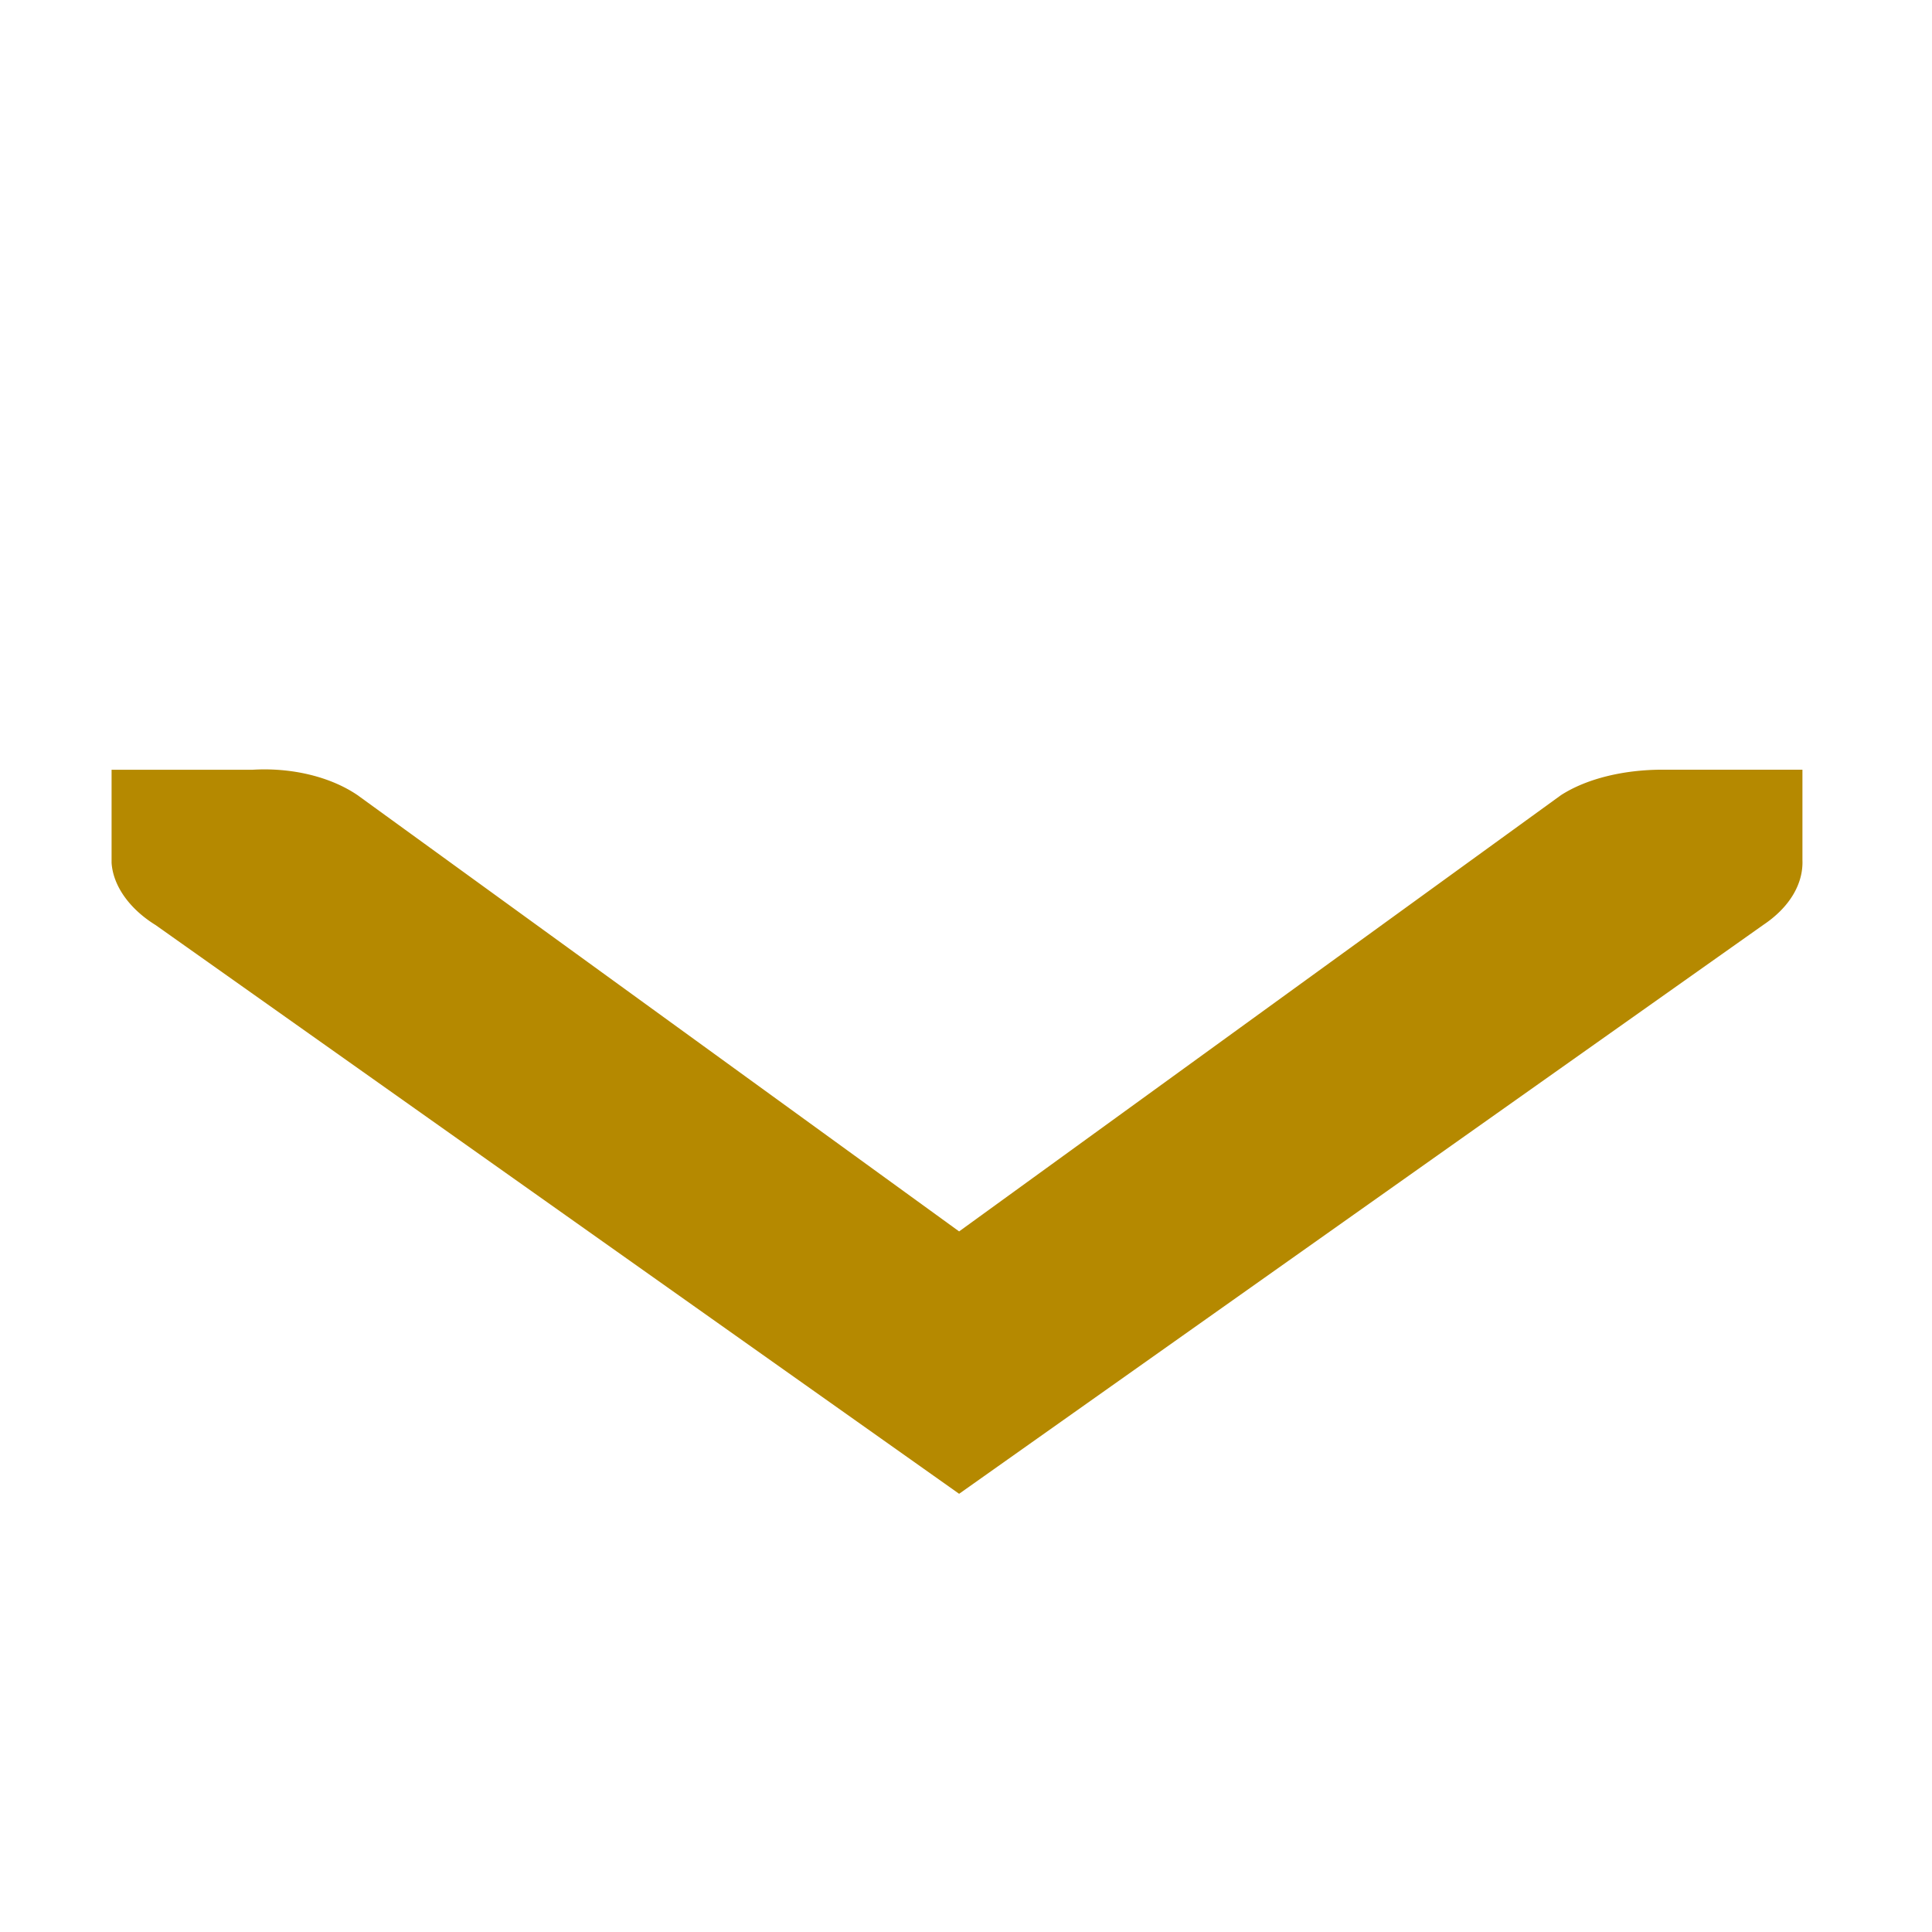 <svg xmlns="http://www.w3.org/2000/svg" width="16" height="16" viewBox="0 0 16 16"><g style="fill:#b58900;fill-opacity:1"><path d="M195.03 751v1.031c-.011.255-.128.51-.313.688L189 759.016l-5.72-6.297a1 1 0 0 1-.28-.72v-1h1c.265.001.53.094.718.282l4.282 4.83 4.28-4.83a.91.91 0 0 1 .75-.281z" style="color:#bebebe;fill:#b58900;fill-opacity:1" transform="matrix(-1.164 0 0 .748 227.939 -555.373)"/></g></svg>